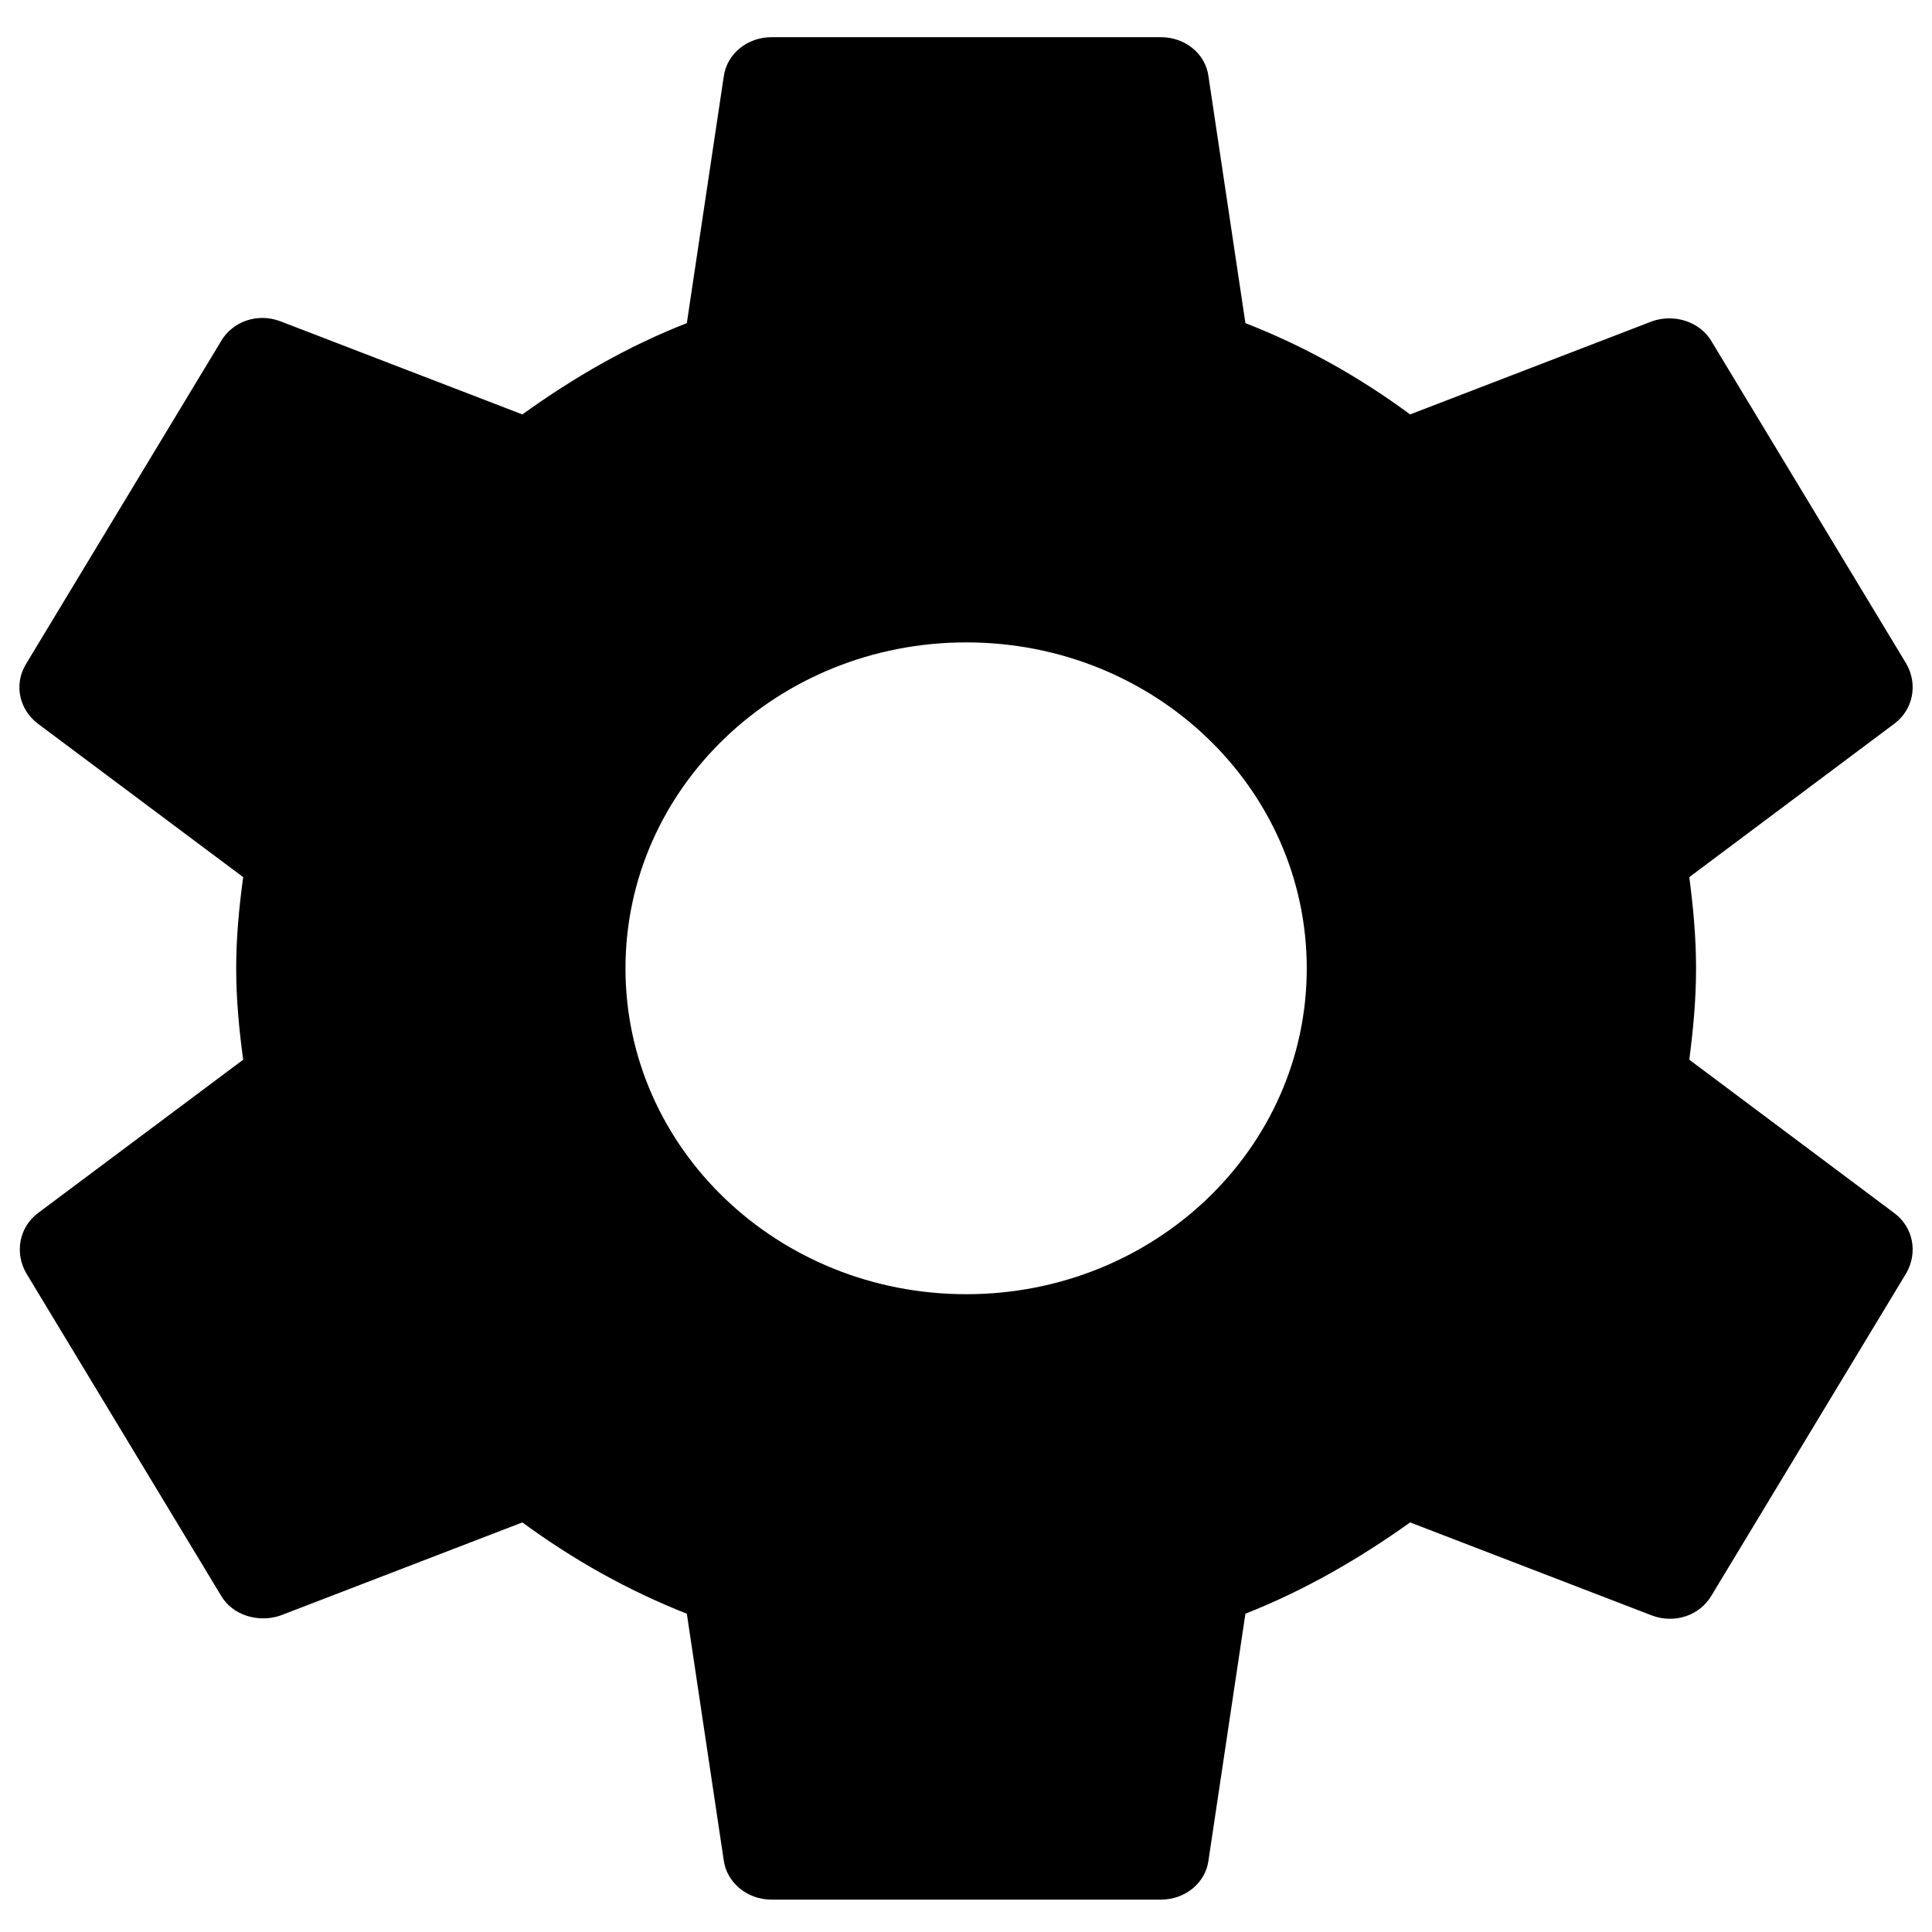 <svg version="1.2" xmlns="http://www.w3.org/2000/svg" viewBox="0 0 800 800" preserveAspectRatio="xMidYMid meet" width="800" height="800"><style></style><path transform="translate(0,6.5)" fill-rule="evenodd" d="m784.5 495.9c7.7 5.8 9.7 16.2 4.9 24.7l-80.6 133.4c-4.9 8.5-15.3 11.9-24.6 8.5l-100.3-38.6c-21 15-43.6 28.1-68.2 37.8l-15.3 102.2c-1.2 9.2-9.6 16.2-19.7 16.2h-161.2c-10.1 0-18.5-7-19.8-16.2l-15.3-102.2c-24.6-9.7-47.1-22.4-68.1-37.8l-100.3 38.6c-8.9 3-19.8 0-24.6-8.5l-80.6-133.4c-4.8-8.5-2.8-18.9 4.8-24.7l85.1-63.6c-1.7-12.4-2.9-25.1-2.9-37.8 0-12.7 1.2-25.5 2.9-37.8l-85.1-63.6c-7.6-5.8-10-16.2-4.8-24.7l80.6-133.4c4.8-8.5 15.3-12 24.6-8.5l100.3 38.6c21-15.1 43.5-28.2 68.1-37.8l15.3-102.2c1.3-9.3 9.7-16.2 19.8-16.2h161.2c10.1 0 18.5 6.9 19.7 16.2l15.3 102.2c24.6 9.6 47.2 22.3 68.2 37.8l100.3-38.6c8.9-3.1 19.7 0 24.6 8.5l80.6 133.4c4.8 8.5 2.8 18.9-4.9 24.7l-85 63.6c1.6 12.3 2.8 24.7 2.8 37.8 0 13.1-1.2 25.4-2.8 37.8zm-243.4-101.4c0-74.7-63-135-141-135-78 0-141.1 60.3-141.1 135 0 74.6 63.1 134.9 141.1 134.9 78 0 141-60.3 141-134.9z"/></svg>